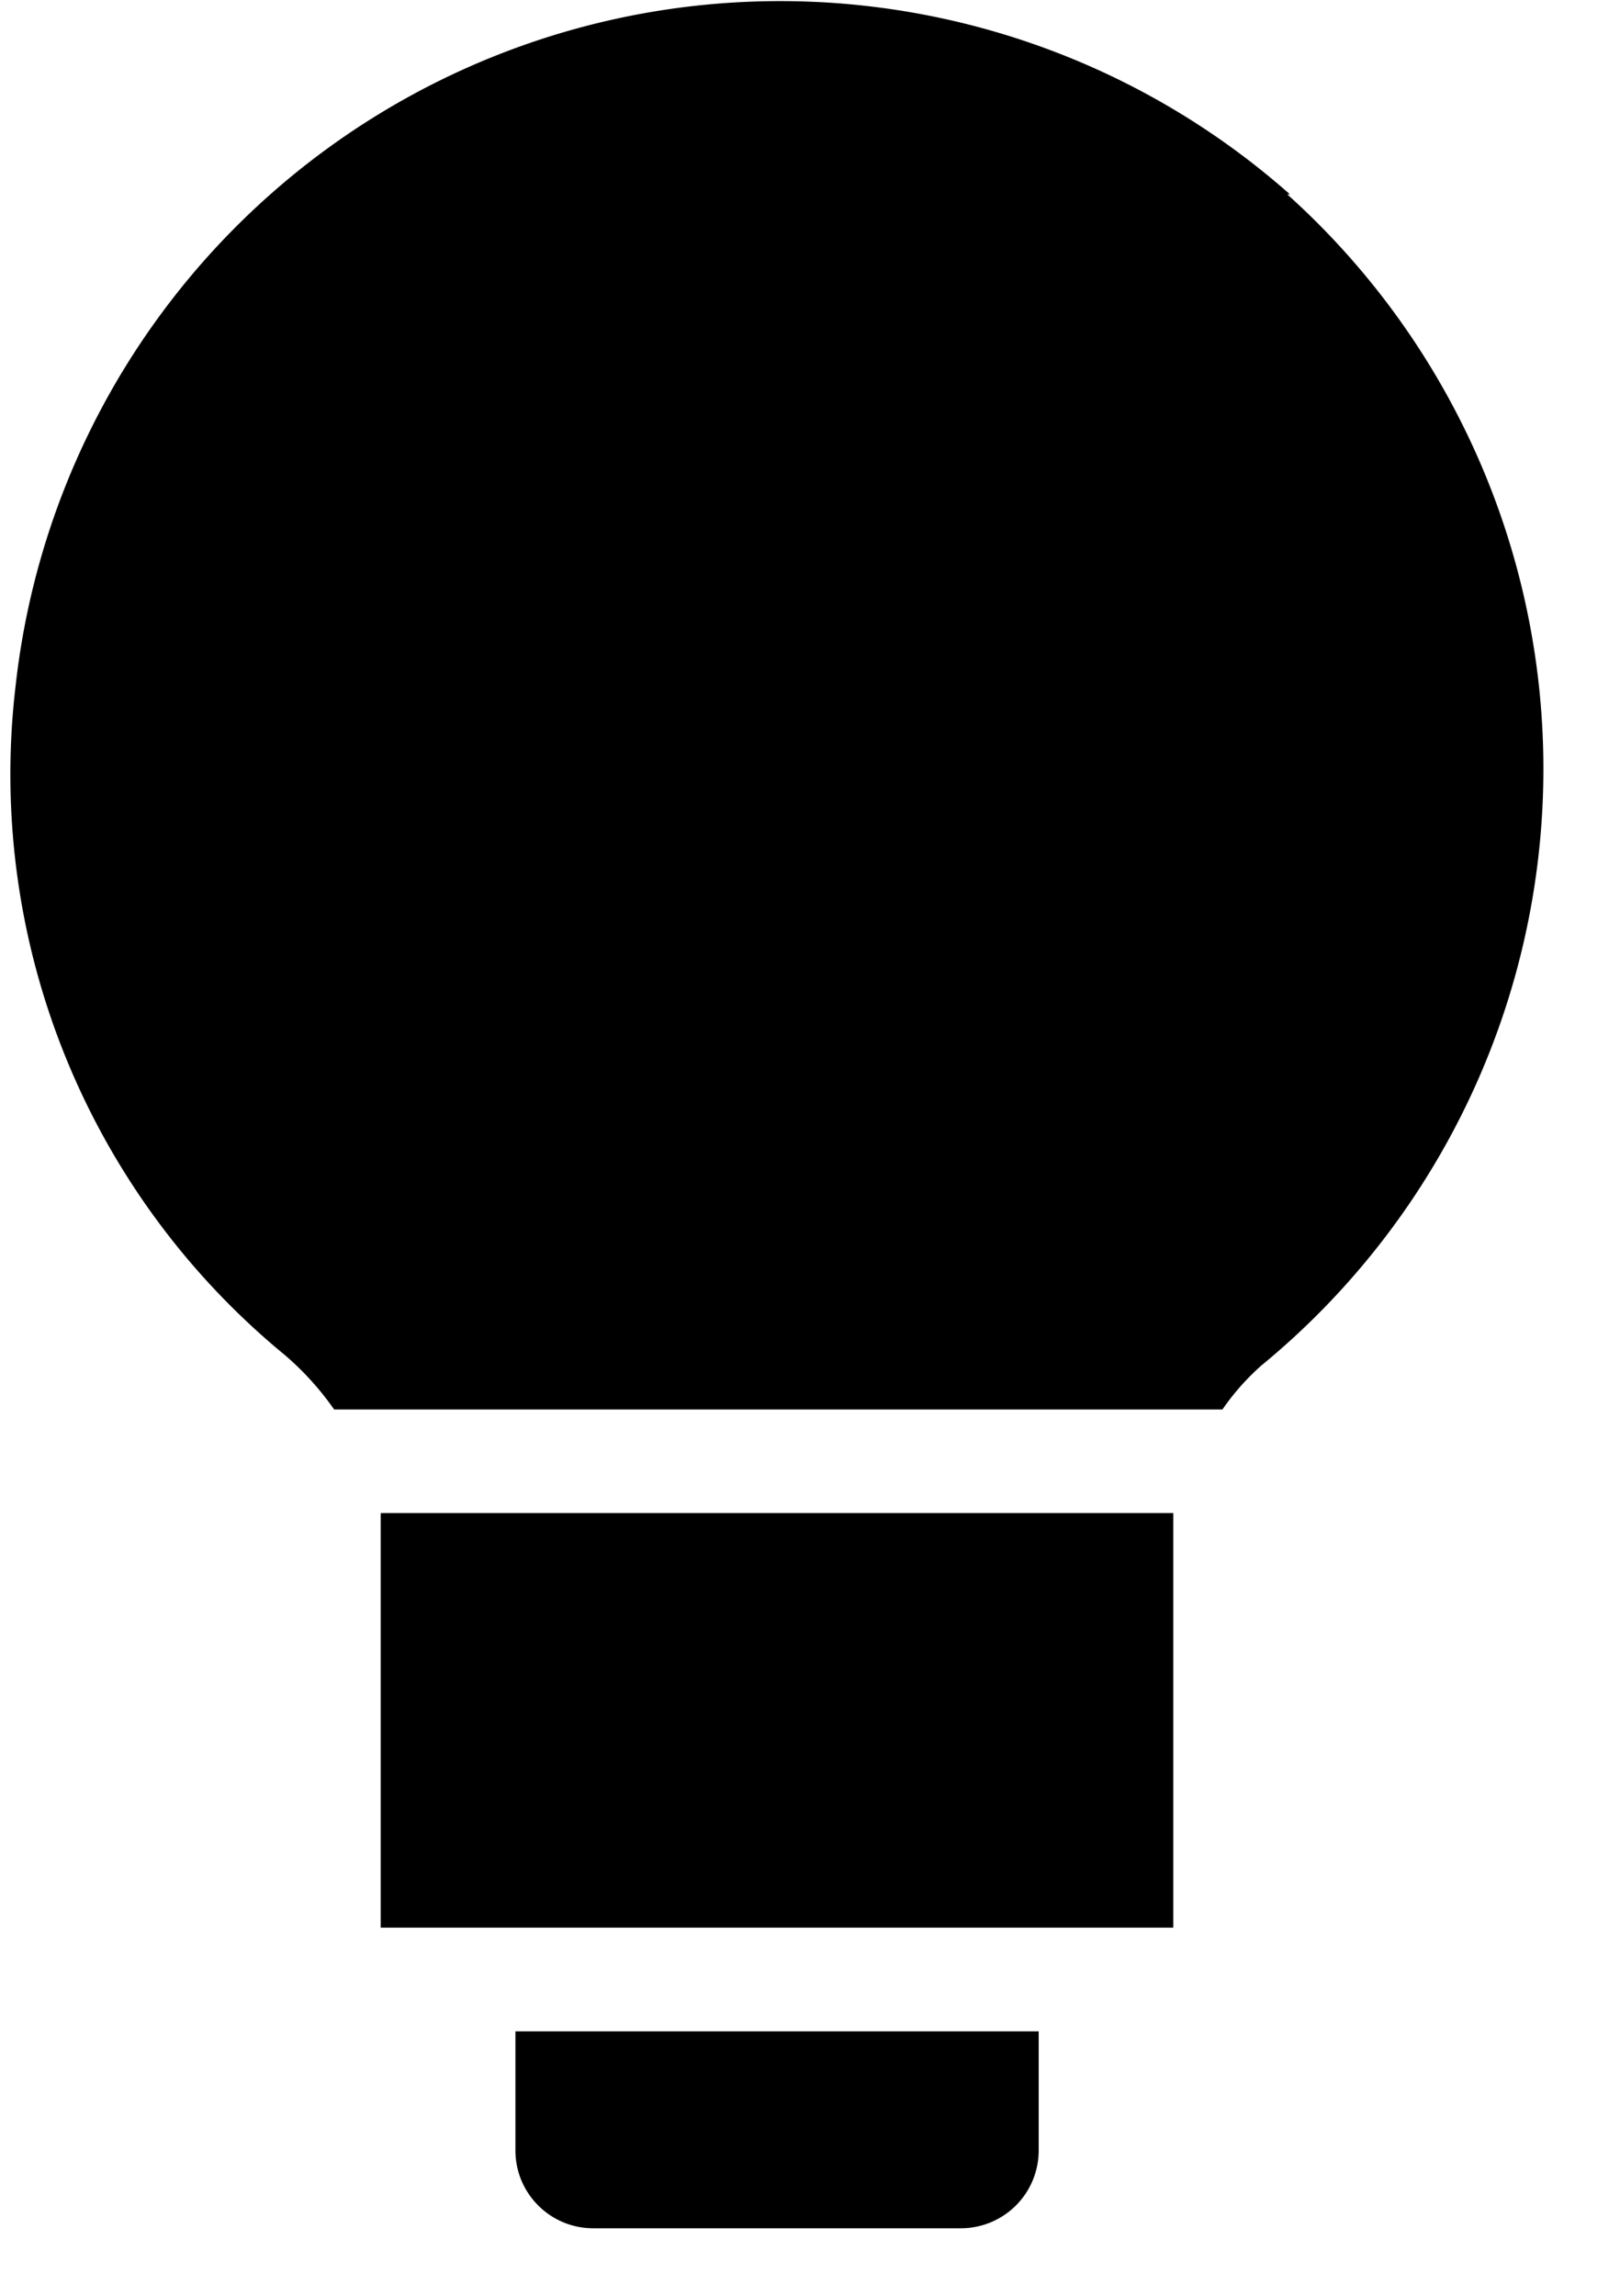 <svg width="12" height="17" viewBox="0 0 12 17" xmlns="http://www.w3.org/2000/svg"><title>noun_bulb_1407058</title><g fill="#000" fill-rule="nonzero"><path d="M2.82 11.224v3.05h5.871v-3.07h-5.87zM9.555 1.439a5.698 5.698 0 0 0-9.44 3.645 5.564 5.564 0 0 0 1.995 4.95c.139.119.261.254.365.403h6.58c.083-.12.18-.23.289-.326a5.717 5.717 0 0 0 .191-8.672h.02zM3.818 15.924c0 .318.258.576.576.576h2.724a.576.576 0 0 0 .576-.576v-.882H3.818v.882z"/></g></svg>